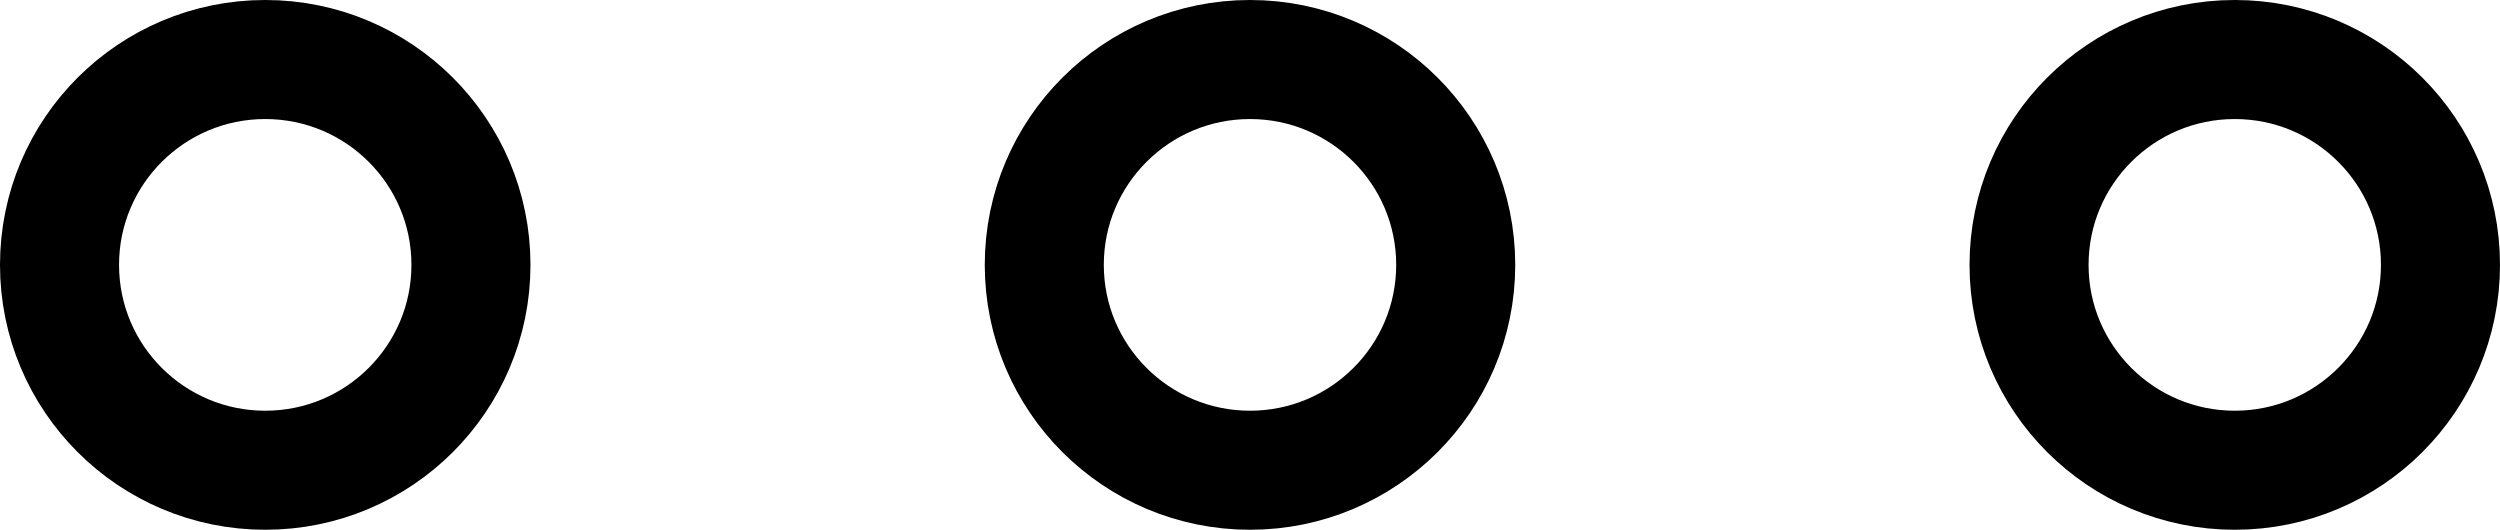 <svg xmlns="http://www.w3.org/2000/svg" width="21" height="4.45" viewBox="0 0 21 4.45">
    <defs>
        <style>
            .cls-1{fill:none;stroke:#000;stroke-linecap:round;stroke-linejoin:round}
        </style>
    </defs>
    <g id="btn_more" transform="translate(.5 .5)">
        <ellipse id="타원_7" cx="1.728" cy="1.725" class="cls-1" rx="1.728" ry="1.725"/>
        <ellipse id="타원_8" cx="1.728" cy="1.725" class="cls-1" rx="1.728" ry="1.725" transform="translate(8.272)"/>
        <ellipse id="타원_9" cx="1.728" cy="1.725" class="cls-1" rx="1.728" ry="1.725" transform="translate(16.544)"/>
    </g>
</svg>
